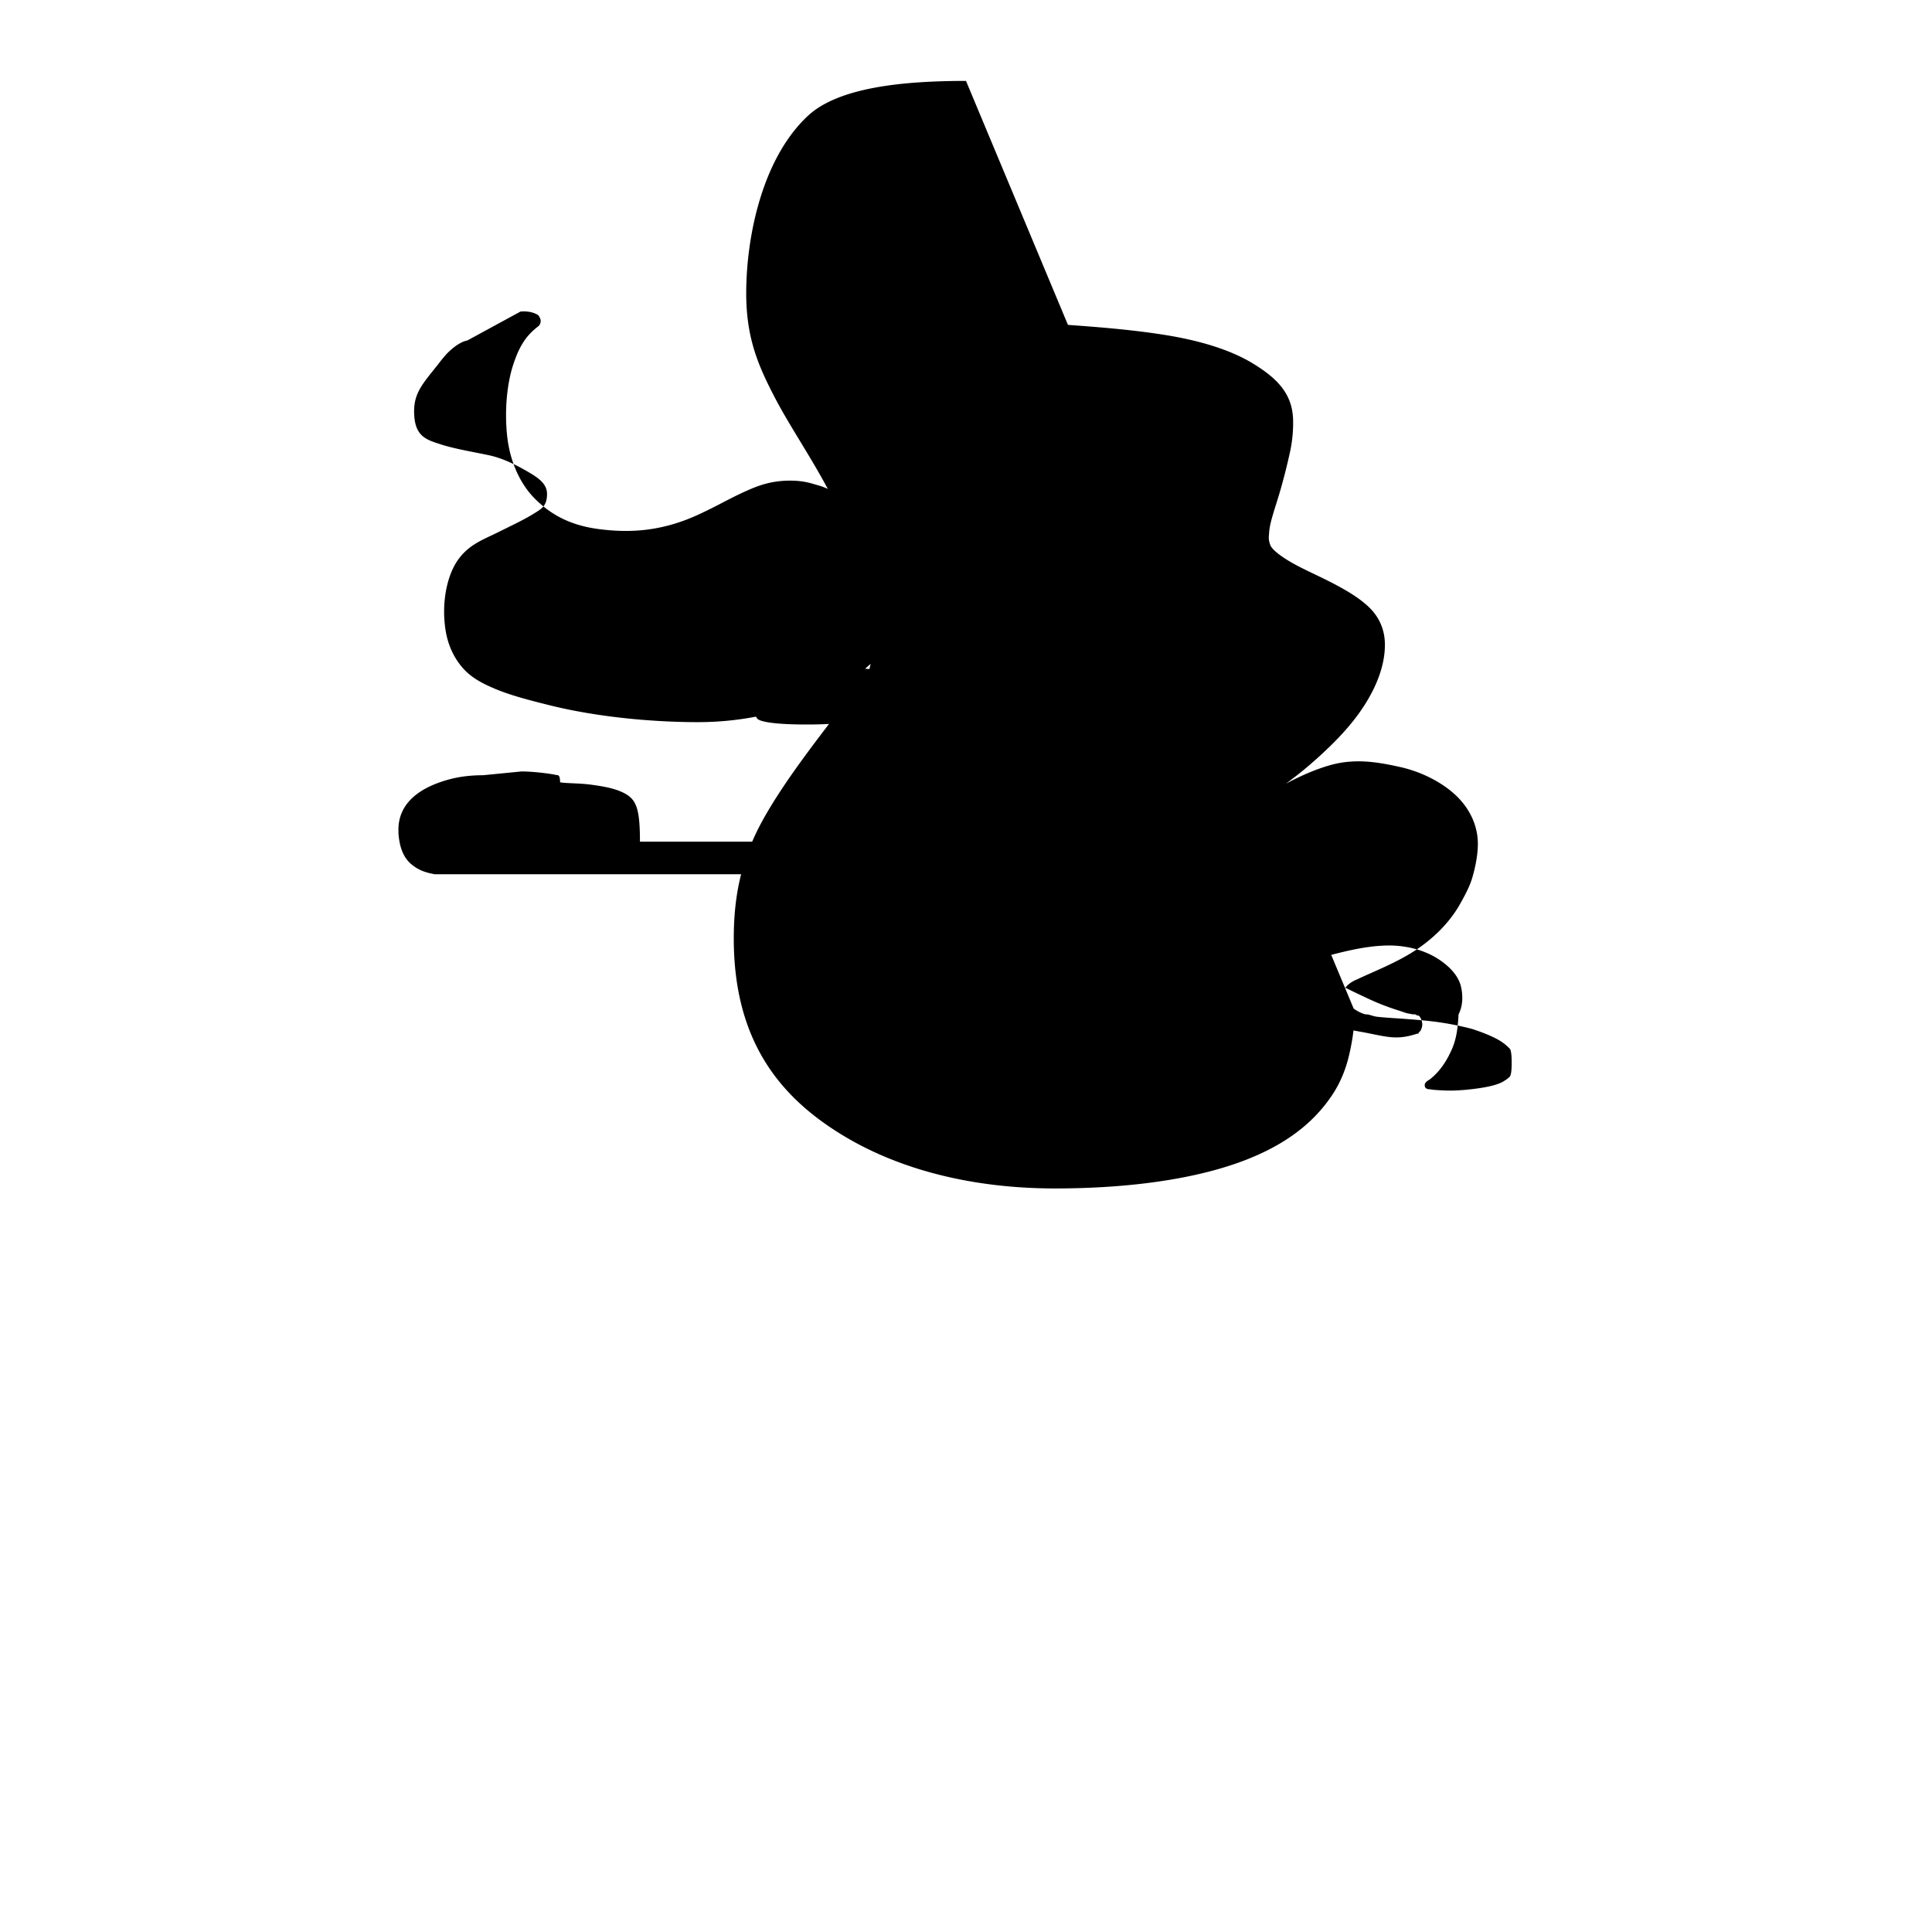<svg xmlns="http://www.w3.org/2000/svg" viewBox="0 0 50 50" width="100%" height="100%">
  <path fill="#000" d="M25 2.094c-1.662 0-3.308.172-4.094.906-1.183 1.105-1.594 3.13-1.594 4.594 0 1.127.297 1.828.688 2.594.39.766.902 1.504 1.375 2.375.473.871.887 1.766 1.125 2.844.137.617.156 1.304 0 1.906H22.5c-.234 0-.324-.086-.375-.125a.508.508 0 01-.125-.25v-.031c-.024-.09-.148-.219-1.125-.219-1.004 0-1.246.133-1.281.188C19.55 17.969 19.5 18.02 19.5 18.25c0 .223.05.274.094.344.039.055.277.156 1.281.156 1.016 0 1.27-.102 1.313-.156.042-.07.093-.121.093-.344 0-.02.008-.031.032-.031.023 0 .05.004.093.031.152.094.43.5 1.094.5h1.813c-.16.719-.047 1.34.062 1.875.149.73.457 1.238.906 1.813l.25.25.156.156.094.094.62.062c.258.258.52.512.719.688 1.605 1.41 2.48 1.824 3.625 2.187a29.95 29.95 0 001.812.5 51.563 51.563 0 001.75.344c.418.082.672.148.938.125.148-.012.262-.04.438-.094h.03v-.03c.04-.012.086-.094.095-.188.008-.093-.047-.22-.094-.25h-.031l-.062-.032h-.063l-.156-.03-.188-.063a6.25 6.25 0 01-.874-.344c-.352-.164-.747-.351-1.188-.625l-.03-.03h-.031c-.032-.02-.07-.102-.063-.188.008-.086.063-.14.094-.156l.031-.031h.032c.542-.145 1.113-.297 1.687-.313.575-.015 1.184.149 1.625.563.14.133.266.3.313.5.046.199.062.476-.063.719-.02.39-.062.664-.188.937-.125.274-.297.547-.562.75-.075.043-.133.09-.125.157.008.066.04.078.094.093h.031c.13.024.243.024.375.032.29.015.656-.02.938-.063.281-.043.508-.105.624-.188a.704.704 0 00.126-.093c.027-.02.062-.078.062-.375s-.035-.355-.062-.375c-.047-.047-.148-.149-.344-.25-.195-.102-.453-.195-.625-.25-.652-.168-1.105-.21-1.625-.25-.281-.023-.566-.035-.813-.062-.117-.012-.191-.055-.281-.063h-.031c-.235-.055-.61-.32-.563-.594.024-.133.188-.25.344-.312.446-.211.93-.395 1.407-.688.476-.293.945-.715 1.25-1.25.101-.18.242-.43.312-.656.070-.227.156-.594.156-.906 0-.54-.261-.991-.625-1.313-.364-.32-.87-.57-1.406-.687-.535-.118-1.102-.219-1.719-.063-.398.102-.828.29-1.219.5.2-.148.403-.304.594-.469.441-.379.941-.851 1.313-1.375.371-.523.656-1.14.656-1.75 0-.433-.176-.758-.438-1-.261-.242-.617-.445-.968-.625-.352-.18-.711-.336-1-.5-.289-.165-.532-.351-.563-.469a.488.488 0 01-.031-.25c.008-.171.035-.297.094-.5.058-.203.14-.442.218-.719.078-.277.153-.566.219-.87a3.51 3.51 0 00.094-.844c0-.715-.414-1.12-1.031-1.499-.618-.38-1.453-.614-2.32-.75-.945-.149-1.96-.22-2.875-.282-.916-.062-1.734-.093-2.282-.03-.894.097-1.574.23-2.093.687-.52.458-.875 1.266-.875 2.75 0 .781.273 1.262.5 1.718.227.458.446.883.563 1.532.117.648.094 1.515-.938 2.844-.976 1.258-1.824 2.347-2.375 3.343-.55.997-.75 1.946-.75 3.063 0 2.625 1.172 4.062 2.719 5.031 1.546.97 3.5 1.438 5.594 1.438 1.796 0 3.402-.211 4.624-.625 1.223-.414 2.04-1.016 2.563-1.813.18-.273.32-.597.406-.937.086-.34.156-.762.156-1.094 0-.035.028-.047.032-.063zm0 4.812c-.363 0-.496.11-.562.188-.067.078-.126.168-.126.437 0 .27.059.352.126.438.066.086.2.156.562.156.367 0 .5-.07.563-.156.062-.086.125-.168.125-.438 0-.27-.063-.36-.125-.437-.062-.079-.196-.188-.563-.188zm0 1.813c-.363 0-.496.078-.562.156-.067.078-.126.168-.126.438 0 .269.059.36.126.437.066.078.2.188.562.188.367 0 .5-.11.563-.188.062-.078.125-.168.125-.437 0-.27-.063-.36-.125-.438-.062-.078-.196-.156-.563-.156zm-12.906.093c-.145.024-.324.145-.469.282-.145.136-.258.304-.344.406-.367.461-.586.703-.562 1.219.023.582.324.664.688.781.363.118.844.196 1.25.282.343.074.684.242.969.406.285.164.531.32.531.594 0 .324-.148.39-.375.531-.227.14-.57.301-.906.469-.364.18-.75.312-1.031.719-.277.398-.426 1.1-.313 1.813.067.421.246.758.469 1 .223.242.5.379.781.5.422.18.879.297 1.438.437 1.207.301 2.632.438 3.844.438 1.39 0 2.613-.36 3.531-.844.918-.484 1.531-1.227 1.844-1.875.148-.305.301-.758.344-1.219.043-.46-.02-.953-.375-1.281l-.032-.031h-.03c-.227-.149-.45-.305-.72-.407-.268-.101-.567-.14-.812-.218-.238-.075-.426-.196-.625-.25-.2-.054-.379-.13-.782-.125-.492.008-.82.144-1.125.281-.304.137-.57.285-.875.438-.308.152-.64.316-1.093.437-.454.121-1.035.204-1.844.094-.746-.102-1.234-.391-1.625-.781-.391-.39-.649-.973-.72-1.625-.07-.652-.007-1.344.157-1.844.164-.5.343-.762.656-1 .035-.03.086-.125.031-.219-.023-.047-.03-.063-.093-.094-.071-.035-.215-.082-.407-.062zM25 19.5c-.367 0-.496.078-.562.156-.067.078-.125.168-.125.438 0 .269.058.36.125.437.066.078.195.188.562.188.364 0 .5-.11.563-.188.062-.078.124-.168.124-.437 0-.27-.062-.36-.124-.438-.063-.078-.2-.156-.563-.156zm-12.5.563c-.32 0-.629.035-.938.125-.62.18-1.281.551-1.25 1.343v.032c.024.34.117.629.344.812.187.153.379.212.594.25h9.625c.273 0 .414.004.531.031.118.028.145.059.219.126l.032.03h.03c.079.04.165.078.25.094.086.016.25.024.344-.03h.031v-.032c.075-.02.117-.078.125-.156.008-.078-.039-.203-.094-.25l-.031-.031c-.273-.258-.602-.407-.969-.5-.164-.043-.36-.082-.593-.094a5.993 5.993 0 00-.438-.031h-3.75c0-.801-.082-1.055-.343-1.219-.254-.156-.598-.211-.911-.254-.314-.043-.613-.032-.81-.062h-.002c-.004-.11-.012-.168-.063-.188h-.03c-.164-.04-.61-.094-.907-.094z"/>
</svg> 